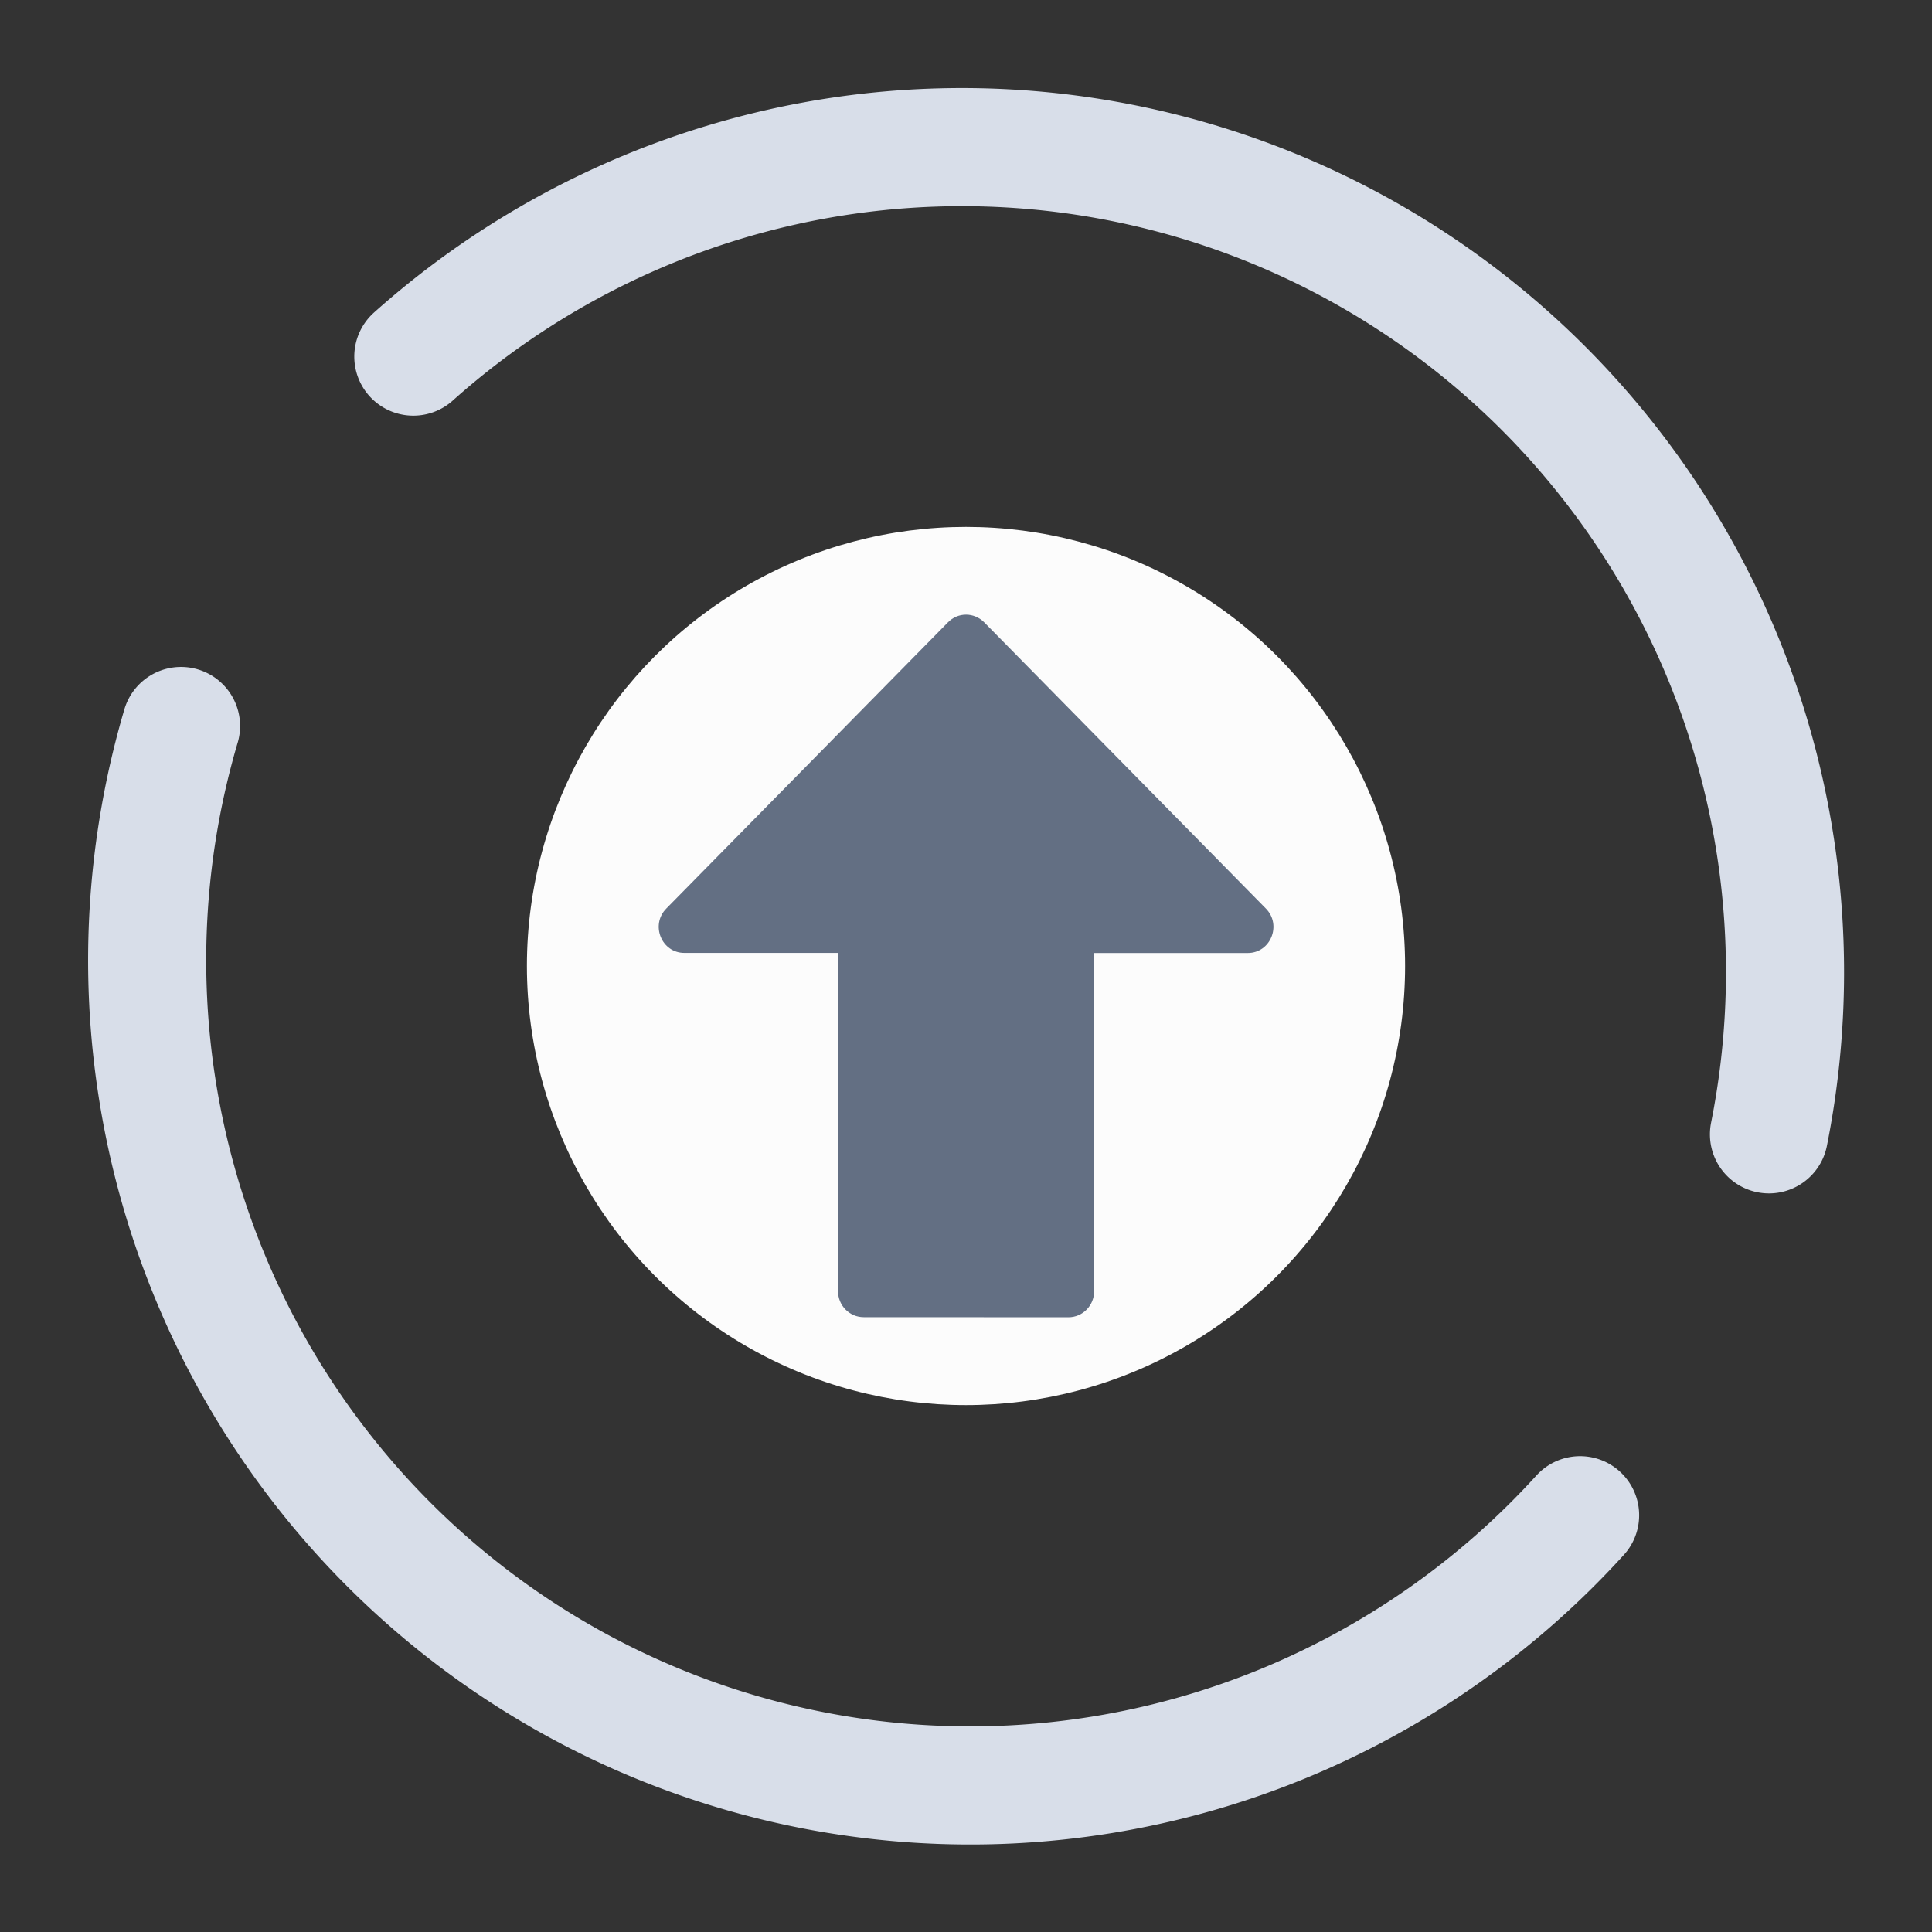 <?xml version="1.0" encoding="UTF-8" standalone="no"?>
<svg
   viewBox="0 0 22 22"
   version="1.1"
   id="svg1"
   sodipodi:docname="system-reboot-update.svg"
   inkscape:version="1.3.2 (091e20ef0f, 2023-11-25)"
   width="22"
   height="22"
   xmlns:inkscape="http://www.inkscape.org/namespaces/inkscape"
   xmlns:sodipodi="http://sodipodi.sourceforge.net/DTD/sodipodi-0.dtd"
   xmlns:xlink="http://www.w3.org/1999/xlink"
   xmlns="http://www.w3.org/2000/svg"
   xmlns:svg="http://www.w3.org/2000/svg">
  <rect x="0" y="0" width="22" height="22" fill="#333333" stroke="none"/>
  <sodipodi:namedview
     id="namedview1"
     pagecolor="#ffffff"
     bordercolor="#000000"
     borderopacity="0.25"
     inkscape:showpageshadow="2"
     inkscape:pageopacity="0.0"
     inkscape:pagecheckerboard="0"
     inkscape:deskcolor="#d1d1d1"
     inkscape:zoom="12.326157"
     inkscape:cx="-11.439088"
     inkscape:cy="10.465549"
     inkscape:window-width="1920"
     inkscape:window-height="1004"
     inkscape:window-x="0"
     inkscape:window-y="0"
     inkscape:window-maximized="1"
     inkscape:current-layer="svg1" />
  <defs
     id="defs1">
    <style
       type="text/css"
       id="style1">.ColorScheme-Text { color:#d8dee9; }
.ColorScheme-Highlight { color:#88c0d0; }
</style>
    <linearGradient
       id="a-5"
       x1="16"
       x2="16"
       y1="1"
       y2="31"
       gradientUnits="userSpaceOnUse">
      <stop
         stop-color="#f4282c"
         offset="0"
         id="stop1009" />
      <stop
         stop-color="#fac136"
         offset="1"
         id="stop1011" />
    </linearGradient>
    <linearGradient
       inkscape:collect="always"
       xlink:href="#linearGradient52"
       id="linearGradient5"
       gradientUnits="userSpaceOnUse"
       gradientTransform="matrix(0.688,0,0,0.688,108.67,103.77)"
       x1="-199"
       y1="91"
       x2="-167"
       y2="91" />
    <linearGradient
       inkscape:collect="always"
       id="linearGradient52">
      <stop
         style="stop-color:#4e51ac;stop-opacity:1"
         offset="0"
         id="stop39" />
      <stop
         style="stop-color:#008080;stop-opacity:1"
         offset="1"
         id="stop40" />
    </linearGradient>
  </defs>
  <path
     style="fill:none"
     d="M 0,0 V 22 H 22 V 0 Z"
     id="path29" />
  <path
     style="fill:none;fill-opacity:1;stroke:currentColor;stroke-width:1.345;stroke-linecap:round;stroke-miterlimit:4;stroke-dasharray:none;stroke-opacity:1;stop-color:#31363b"
     sodipodi:type="arc"
     sodipodi:cx="-12.872394"
     sodipodi:cy="-8.7202177"
     sodipodi:rx="9.3818483"
     sodipodi:ry="9.4061403"
     sodipodi:start="3.6958974"
     sodipodi:end="0.1032134"
     sodipodi:open="true"
     sodipodi:arc-type="arc"
     transform="matrix(-0.983,-0.183,0.183,-0.983,0,0)"
     d="m -20.849,-13.671 a 9.382,9.406 0 0 1 11.006,-3.951 9.382,9.406 0 0 1 6.303,9.871"
     id="path7-1-2"
     class="ColorScheme-Text " />
  <path
     style="fill:none;fill-opacity:1;stroke:currentColor;stroke-width:1.345;stroke-linecap:round;stroke-miterlimit:4;stroke-dasharray:none;stroke-opacity:1;stop-color:#31363b"
     sodipodi:type="arc"
     sodipodi:cx="-12.788489"
     sodipodi:cy="-8.8895273"
     sodipodi:rx="9.3818426"
     sodipodi:ry="9.4061584"
     sodipodi:start="0.65888677"
     sodipodi:end="3.1546437"
     sodipodi:open="true"
     sodipodi:arc-type="arc"
     d="m -5.371,-3.131 a 9.382,9.406 0 0 1 -10.511,3.121 9.382,9.406 0 0 1 -6.288,-9.003"
     id="path7-2-9"
     class="ColorScheme-Text "
     transform="matrix(-0.983,-0.183,0.183,-0.983,0,0)" />
  <ellipse
     style="fill:#fcfcfc;fill-opacity:1;fill-rule:evenodd;stroke:none;stroke-width:0.018;stroke-opacity:1"
     id="path32-7"
     cx="11"
     cy="11"
     rx="5"
     ry="5" />
  <path
     d="m 12.167,15 c 0.161,0 0.292,-0.133 0.292,-0.296 v -3.852 h 1.75 c 0.259,0 0.39,-0.319 0.206,-0.506 l -3.208,-3.26 c -0.055,-0.055 -0.129,-0.087 -0.206,-0.087 -0.078,0 -0.151,0.031 -0.206,0.087 l -3.208,3.26 c -0.183,0.185 -0.055,0.505 0.206,0.505 h 1.75 v 3.852 c 0,0.164 0.131,0.296 0.292,0.296 z M 11,7.715 Z"
     id="path4-0"
     style="fill:#636f83;fill-opacity:1;stroke-width:1"
     sodipodi:nodetypes="sscsccsccscsssccccccc" />
</svg>
